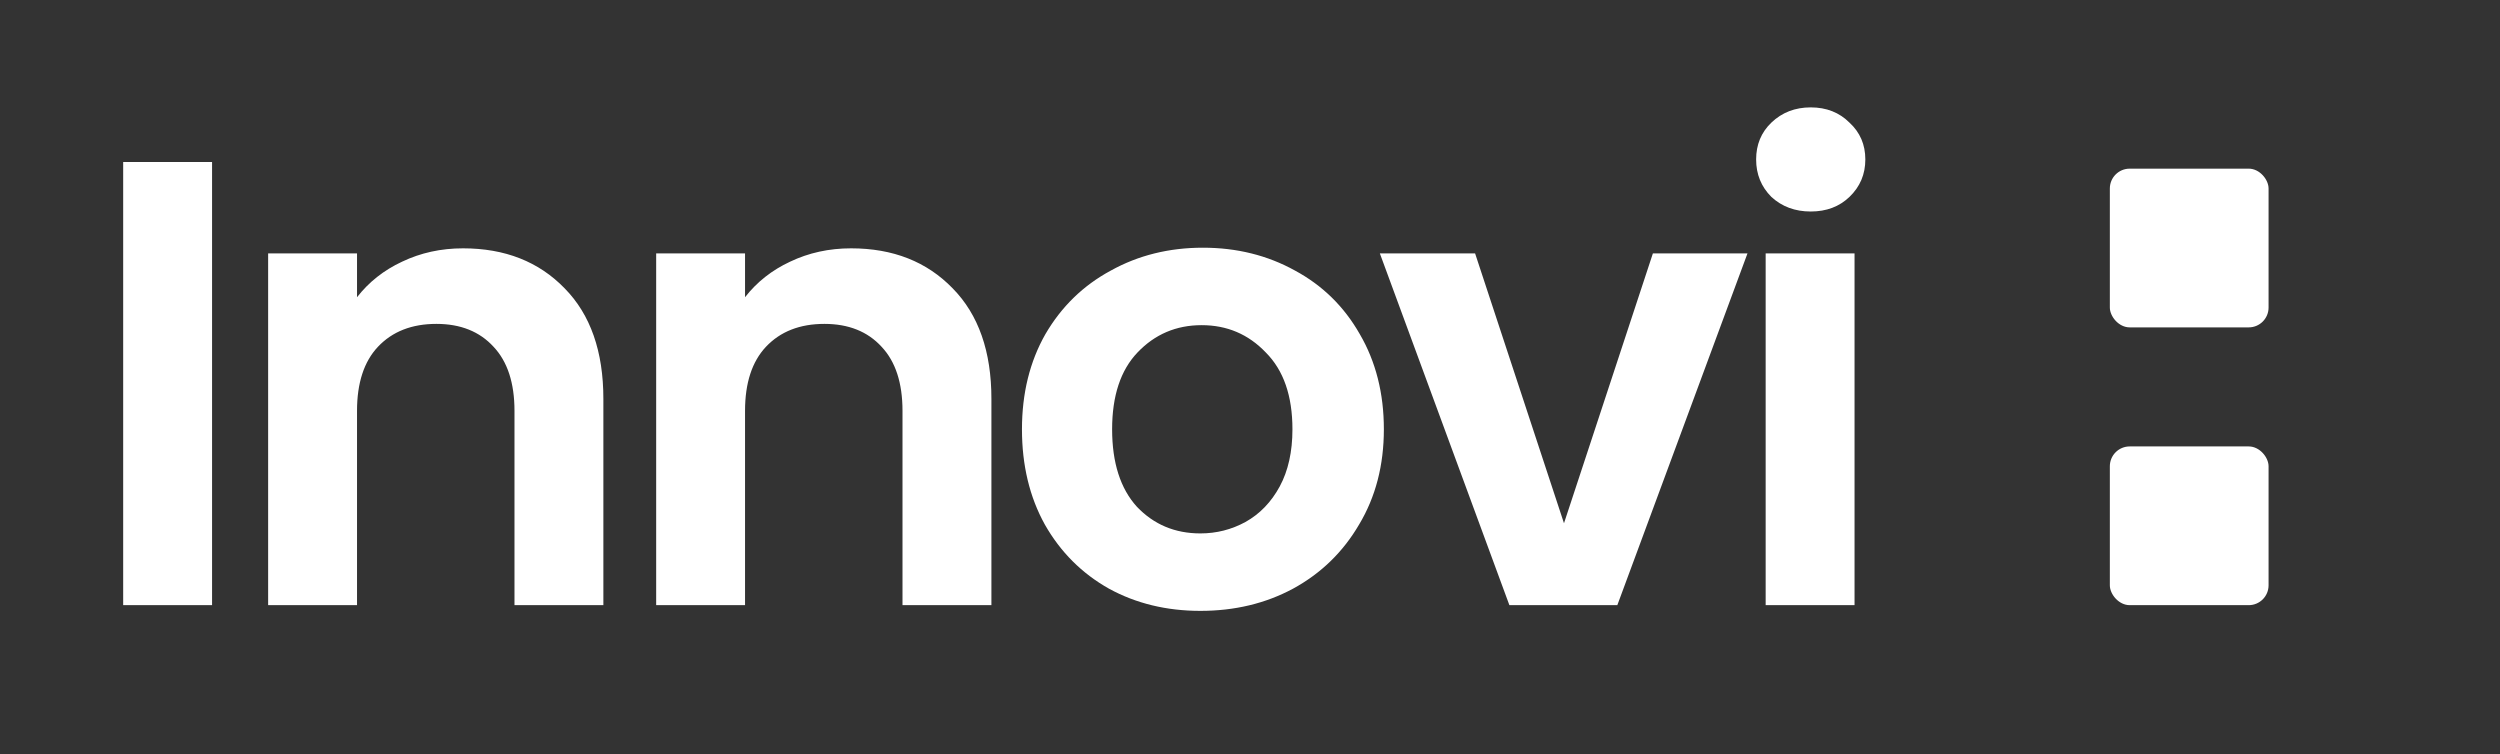 <svg width="126" height="38" viewBox="0 0 126 38" fill="#fff" xmlns="http://www.w3.org/2000/svg">
<rect x="0" y="0" width="126" height="38" fill="#333333" stroke="none"/>
<path d="M10.688 8.164V30.5H6.208V8.164H10.688ZM23.338 12.516C25.45 12.516 27.157 13.188 28.458 14.532C29.76 15.855 30.41 17.711 30.41 20.1V30.5H25.93V20.708C25.93 19.3 25.578 18.223 24.874 17.476C24.17 16.708 23.21 16.324 21.994 16.324C20.757 16.324 19.776 16.708 19.05 17.476C18.346 18.223 17.994 19.3 17.994 20.708V30.5H13.514V12.772H17.994V14.98C18.592 14.212 19.349 13.615 20.266 13.188C21.205 12.74 22.229 12.516 23.338 12.516ZM42.895 12.516C45.007 12.516 46.713 13.188 48.014 14.532C49.316 15.855 49.967 17.711 49.967 20.1V30.5H45.486V20.708C45.486 19.3 45.135 18.223 44.431 17.476C43.727 16.708 42.767 16.324 41.55 16.324C40.313 16.324 39.332 16.708 38.606 17.476C37.903 18.223 37.55 19.3 37.55 20.708V30.5H33.071V12.772H37.55V14.98C38.148 14.212 38.905 13.615 39.822 13.188C40.761 12.74 41.785 12.516 42.895 12.516ZM60.499 30.788C58.792 30.788 57.256 30.415 55.891 29.668C54.525 28.9 53.448 27.823 52.659 26.436C51.891 25.049 51.507 23.449 51.507 21.636C51.507 19.823 51.901 18.223 52.691 16.836C53.501 15.449 54.6 14.383 55.987 13.636C57.373 12.868 58.92 12.484 60.627 12.484C62.333 12.484 63.88 12.868 65.267 13.636C66.653 14.383 67.741 15.449 68.531 16.836C69.341 18.223 69.747 19.823 69.747 21.636C69.747 23.449 69.331 25.049 68.499 26.436C67.688 27.823 66.579 28.9 65.171 29.668C63.784 30.415 62.227 30.788 60.499 30.788ZM60.499 26.884C61.309 26.884 62.067 26.692 62.771 26.308C63.496 25.903 64.072 25.305 64.499 24.516C64.925 23.727 65.139 22.767 65.139 21.636C65.139 19.951 64.691 18.66 63.795 17.764C62.92 16.847 61.843 16.388 60.563 16.388C59.283 16.388 58.205 16.847 57.331 17.764C56.477 18.66 56.051 19.951 56.051 21.636C56.051 23.321 56.467 24.623 57.299 25.54C58.152 26.436 59.219 26.884 60.499 26.884ZM78.825 26.372L83.305 12.772H88.073L81.513 30.5H76.073L69.545 12.772H74.345L78.825 26.372ZM91.261 10.66C90.472 10.66 89.811 10.415 89.277 9.924C88.765 9.412 88.509 8.783 88.509 8.036C88.509 7.289 88.765 6.671 89.277 6.18C89.811 5.668 90.472 5.412 91.261 5.412C92.051 5.412 92.701 5.668 93.213 6.18C93.747 6.671 94.013 7.289 94.013 8.036C94.013 8.783 93.747 9.412 93.213 9.924C92.701 10.415 92.051 10.66 91.261 10.66ZM93.469 12.772V30.5H88.989V12.772H93.469Z" fill="#fff"/>
<rect x="106.336" y="8.5" width="8" height="8" rx="1" fill="#fff"/>
<rect x="106.336" y="22.5" width="8" height="8" rx="1" fill="#fff"/>
</svg>
